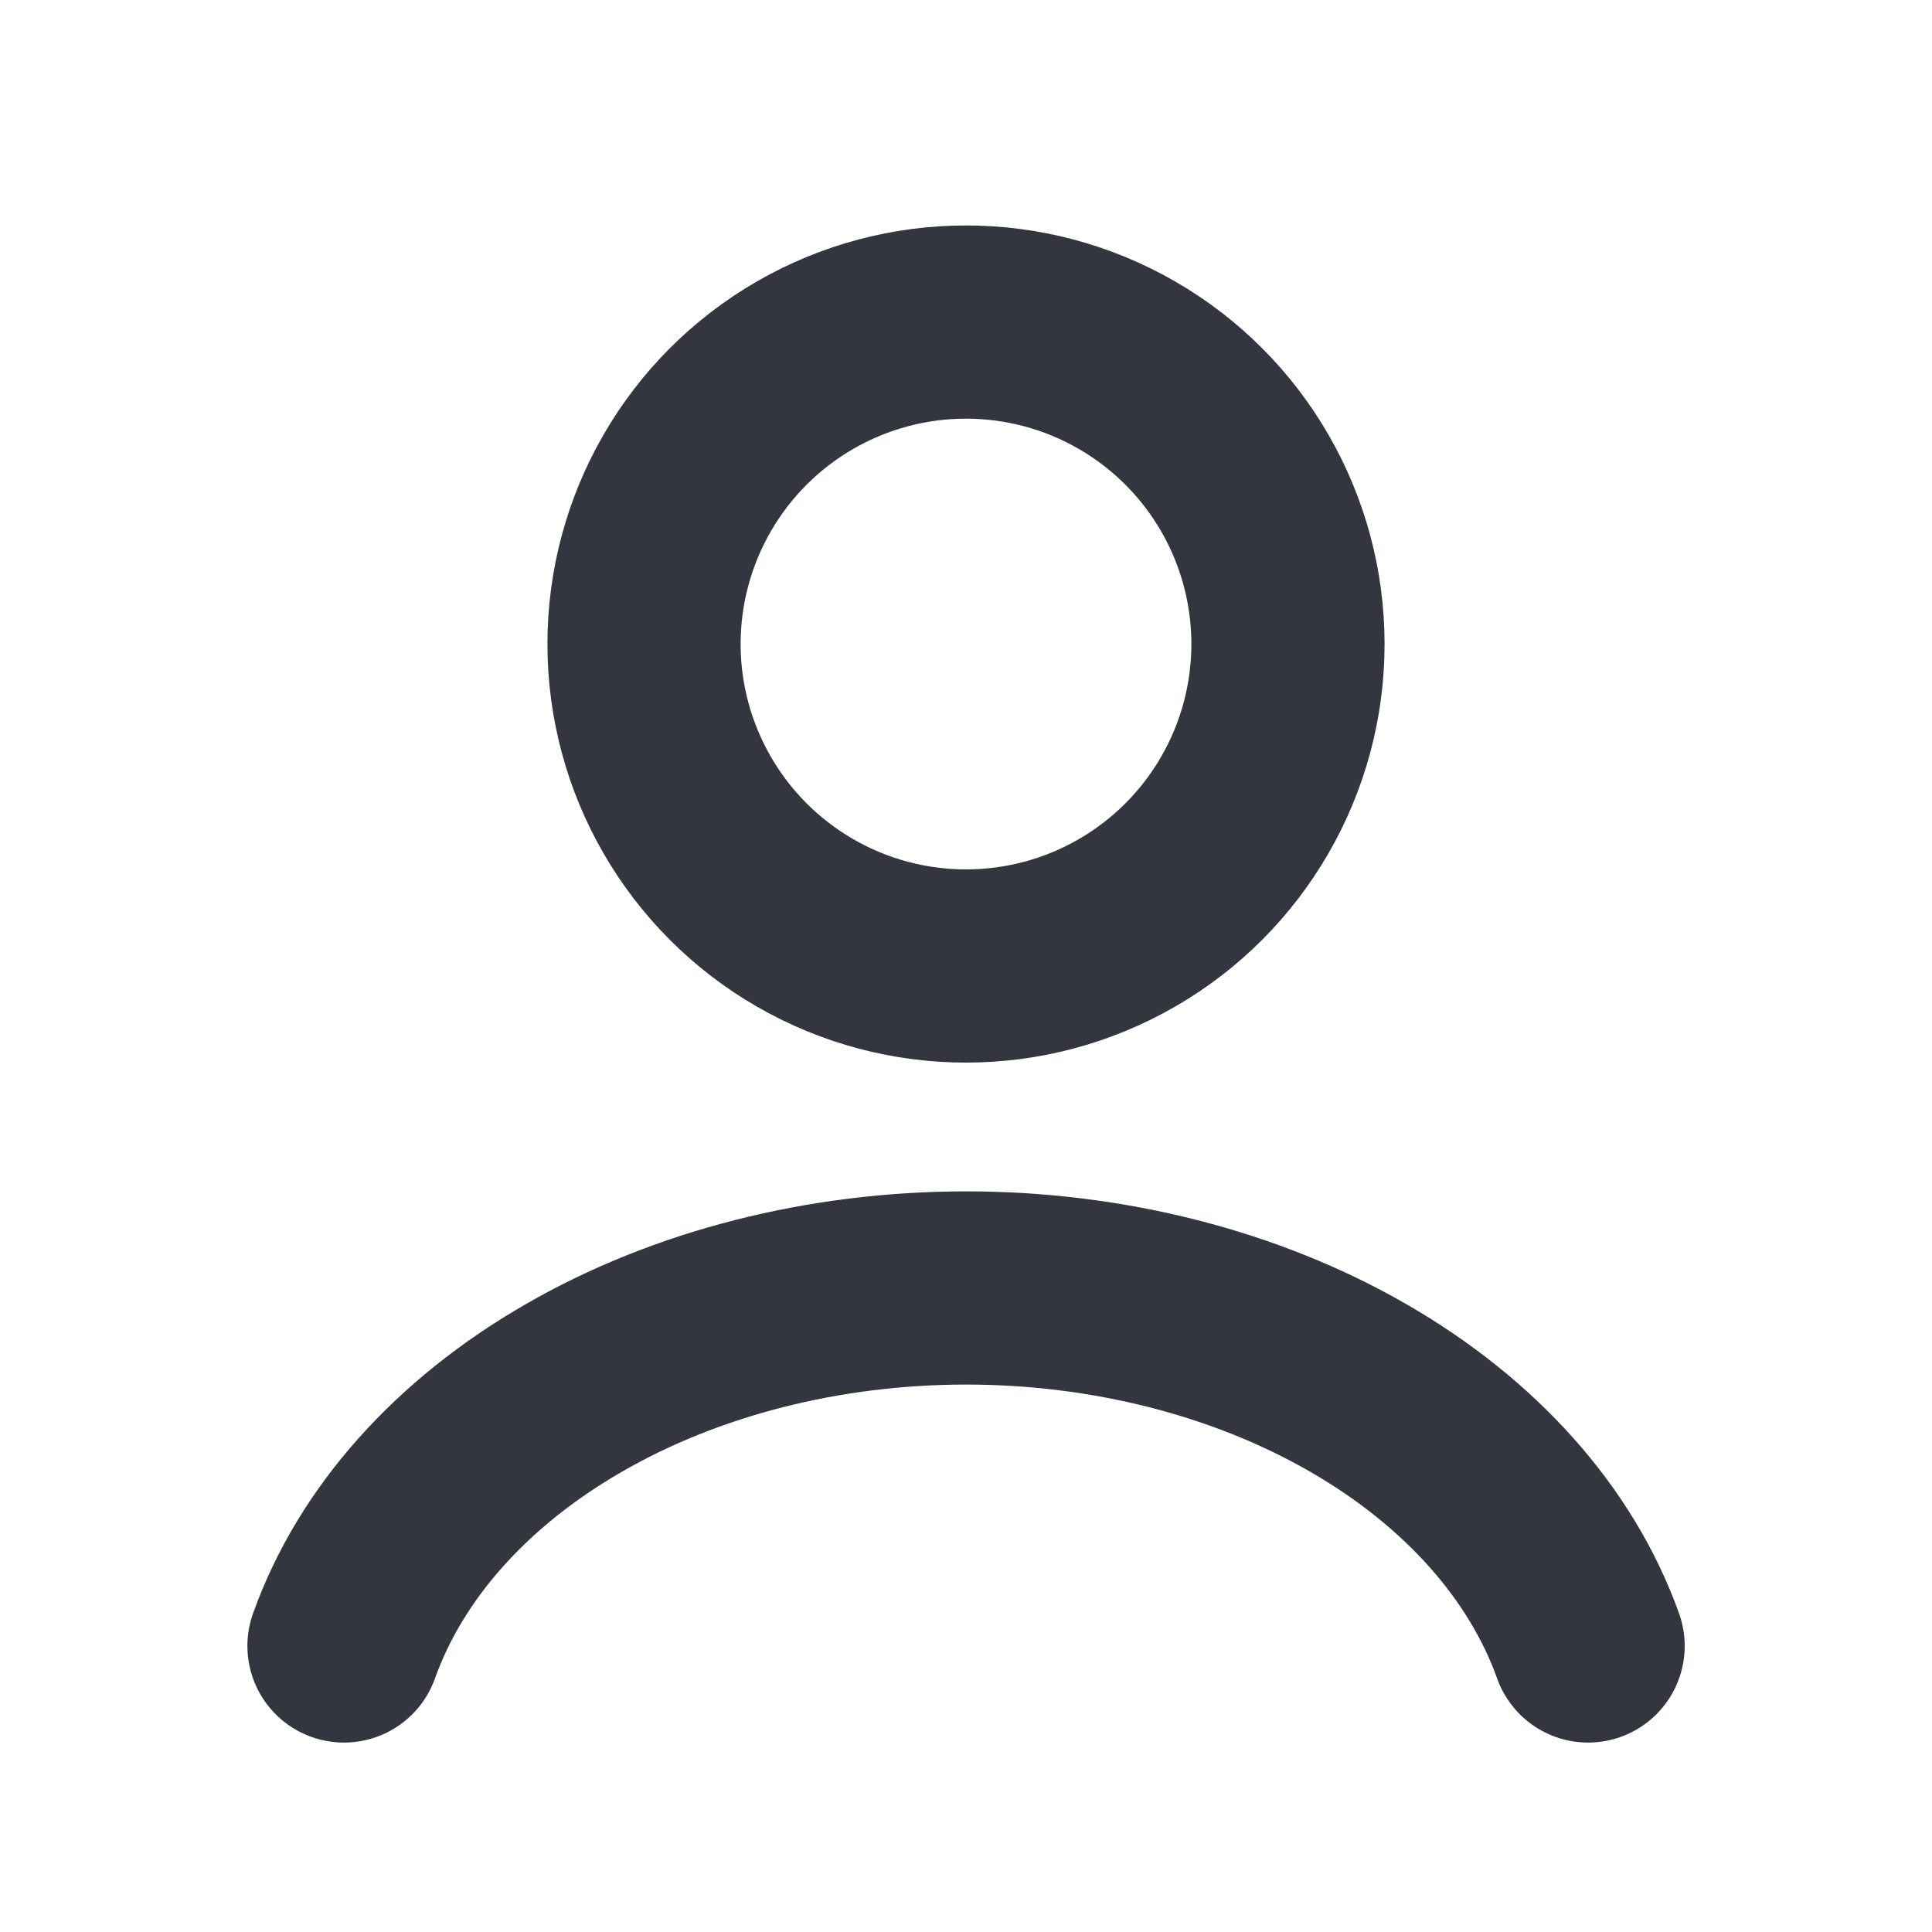 <svg width="20" height="20" viewBox="0 0 20 20" fill="none" xmlns="http://www.w3.org/2000/svg">
<path d="M16.44 17.039C16.06 15.976 15.223 15.037 14.059 14.367C12.894 13.696 11.468 13.333 10 13.333C8.533 13.333 7.106 13.696 5.942 14.367C4.777 15.037 3.94 15.976 3.561 17.039" stroke="#33363F" stroke-width="2" stroke-linecap="round"/>
<ellipse cx="10" cy="6.667" rx="3.333" ry="3.333" stroke="#33363F" stroke-width="2" stroke-linecap="round"/>
</svg>
